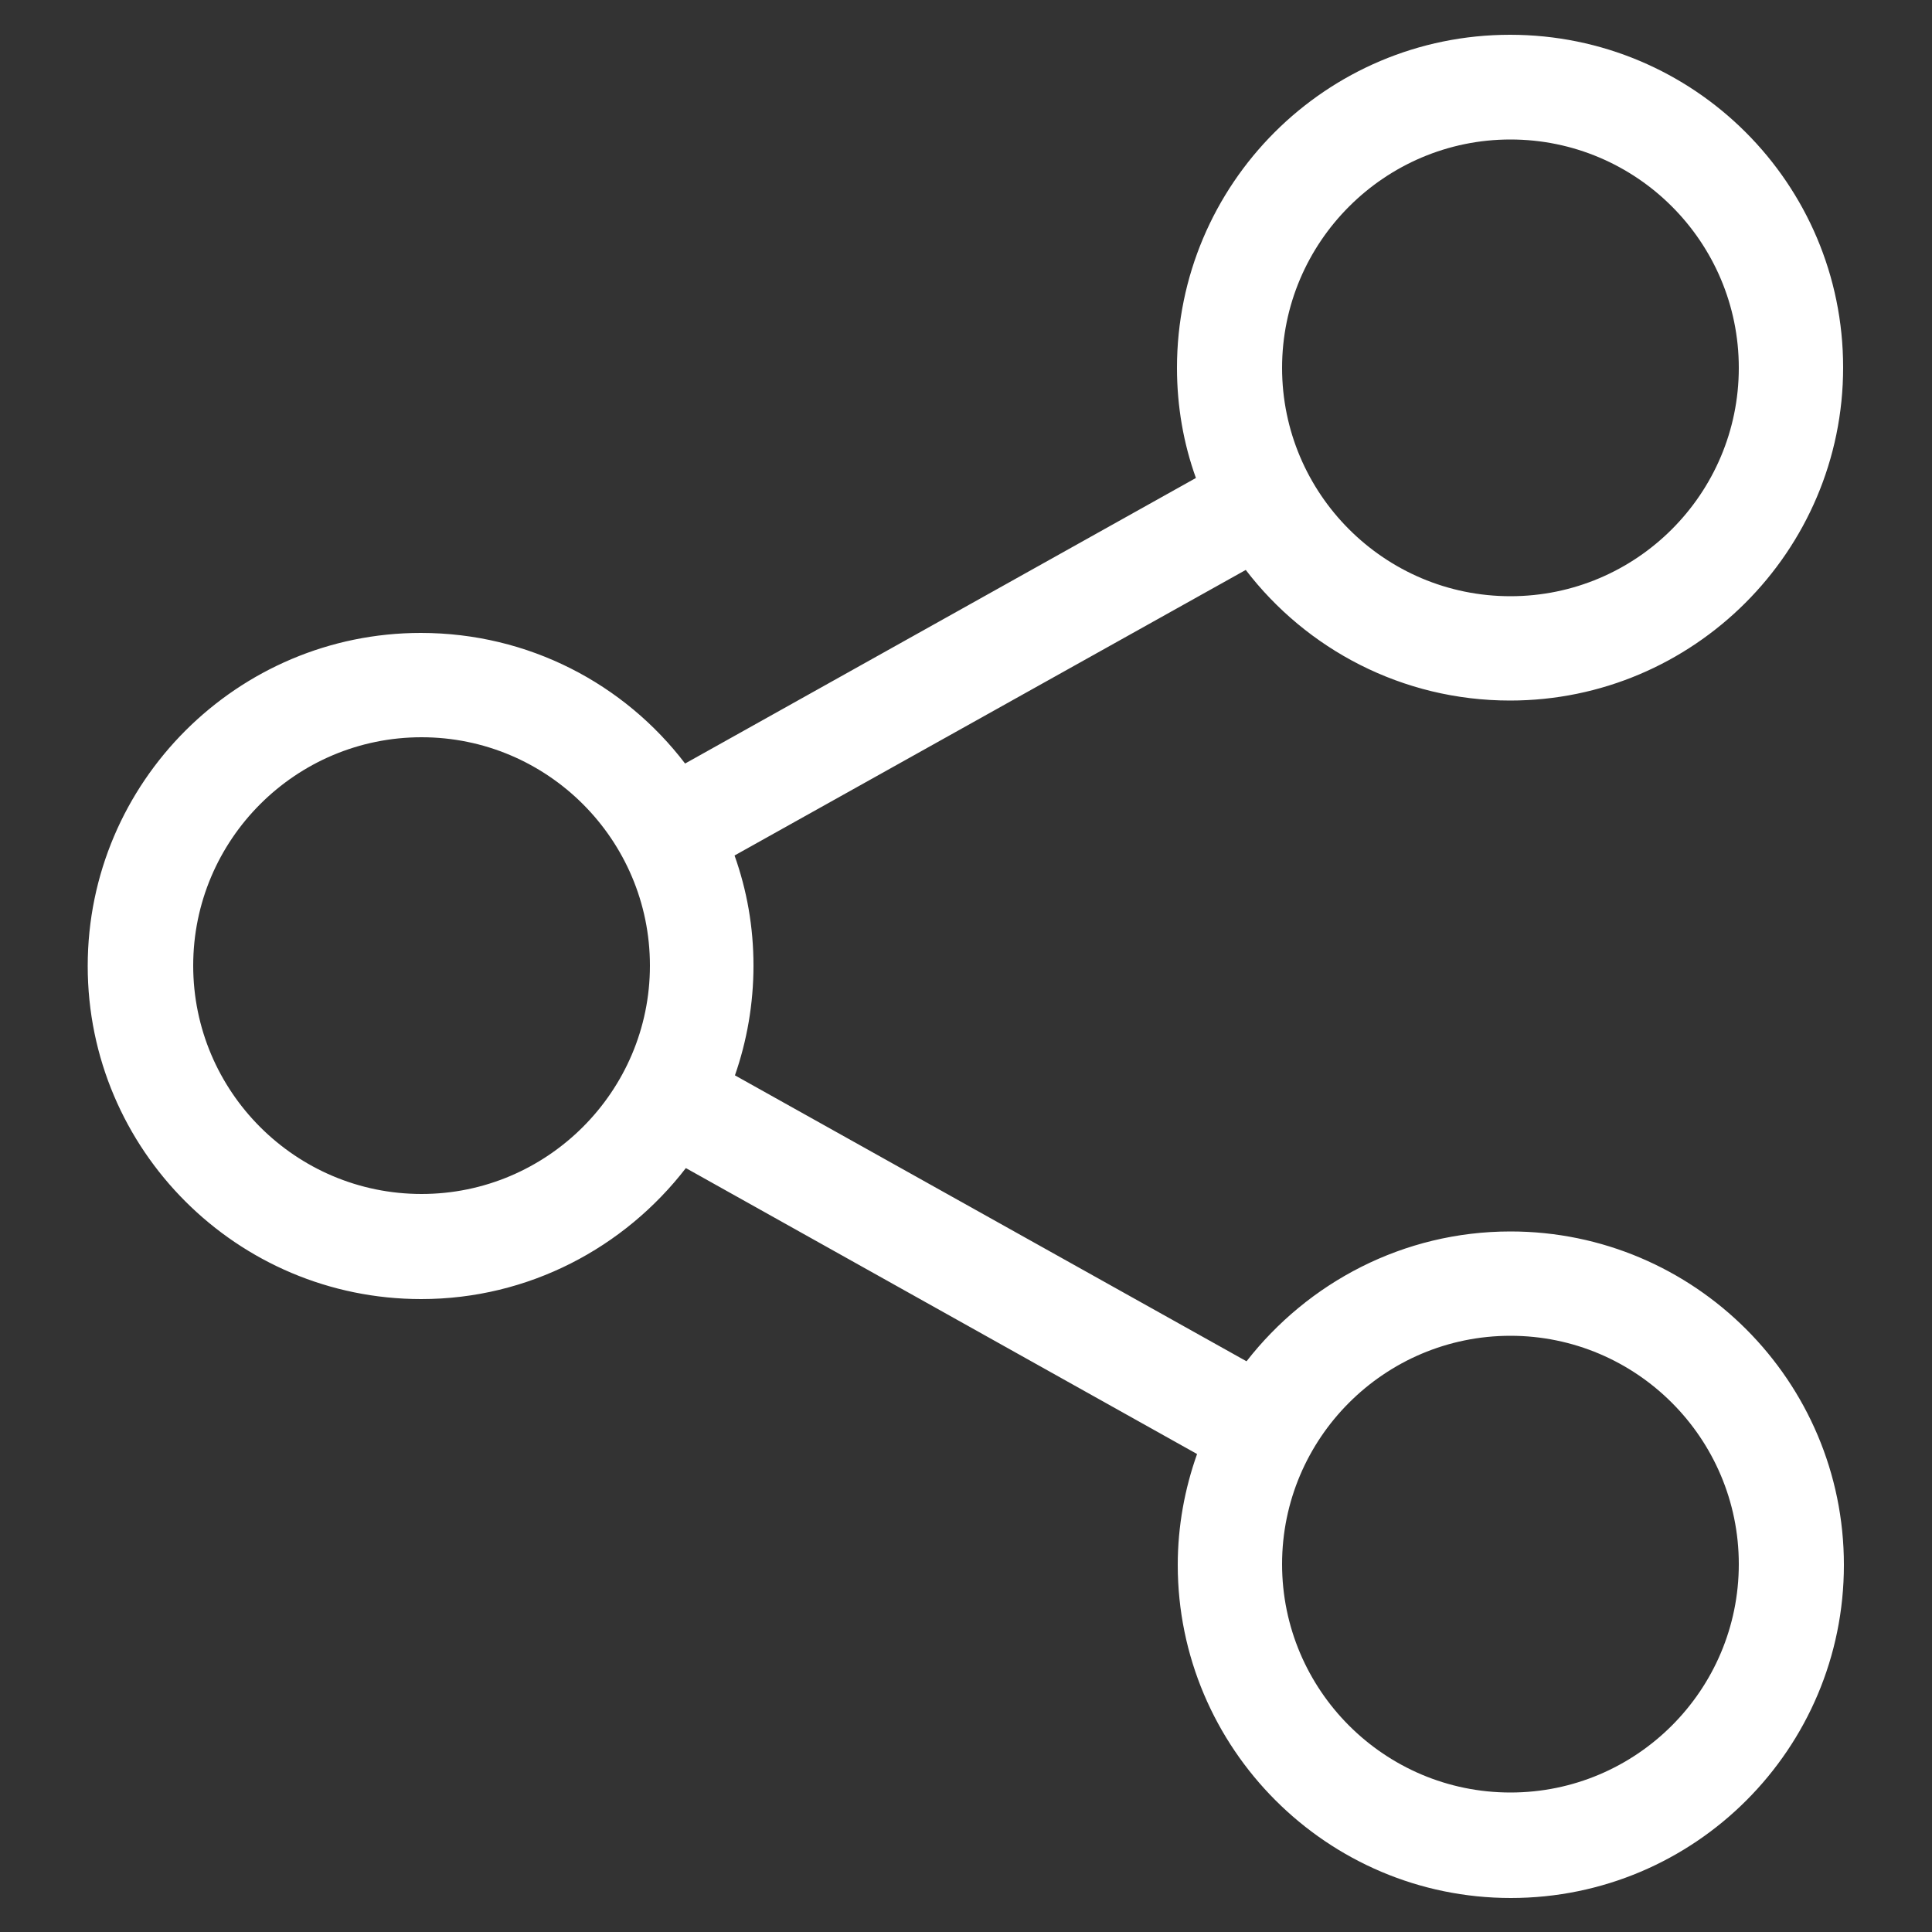 <?xml version="1.0" encoding="utf-8"?>
<!-- Generator: Adobe Illustrator 22.1.0, SVG Export Plug-In . SVG Version: 6.00 Build 0)  -->
<svg version="1.1" id="Layer_1" xmlns="http://www.w3.org/2000/svg" xmlns:xlink="http://www.w3.org/1999/xlink" x="0px" y="0px"
	 viewBox="0 0 500 500" style="enable-background:new 0 0 500 500;" xml:space="preserve">
<rect x="0" y="0" width="500" height="500" fill="#333333" stroke="none"/>
<style type="text/css">
	.st0{fill:#FFFFFF;}
</style>
<g>
	<path class="st0" d="M390.9,318.7c-27.7,0-52.4,13.2-68.3,33.6l-132.4-74c3.1-8.9,4.8-18.5,4.8-28.4c0-10-1.7-19.5-4.9-28.5
		l132.3-73.9c15.7,20.5,40.5,33.8,68.4,33.8c47.4,0,86.2-38.6,86.2-86.2S438.4,9,390.8,9s-86.2,38.6-86.2,86.2
		c0,10,1.7,19.6,4.9,28.5l-132.2,73.9c-15.7-20.6-40.5-33.8-68.4-33.8c-47.4,0-86.2,38.6-86.2,86.2s38.7,86.2,86.3,86.2
		c27.8,0,52.6-13.3,68.5-33.9l132.3,74c-3.2,9-5,18.7-5,28.7c0,47.4,38.6,86.2,86.2,86.2s86.2-38.6,86.2-86.2
		S438.5,318.7,390.9,318.7z M390.9,36.1c32.6,0,59.1,26.5,59.1,59.1s-26.5,59.1-59.1,59.1s-59.1-26.5-59.1-59.1
		S358.4,36.1,390.9,36.1z M109.1,309c-32.6,0-59.1-26.5-59.1-59.1s26.5-59.1,59.1-59.1s59.1,26.5,59.1,59.1S141.6,309,109.1,309z
		 M390.9,463.9c-32.6,0-59.1-26.5-59.1-59.1s26.5-59.1,59.1-59.1s59.1,26.5,59.1,59.1S423.5,463.9,390.9,463.9z"/>
</g>
</svg>
